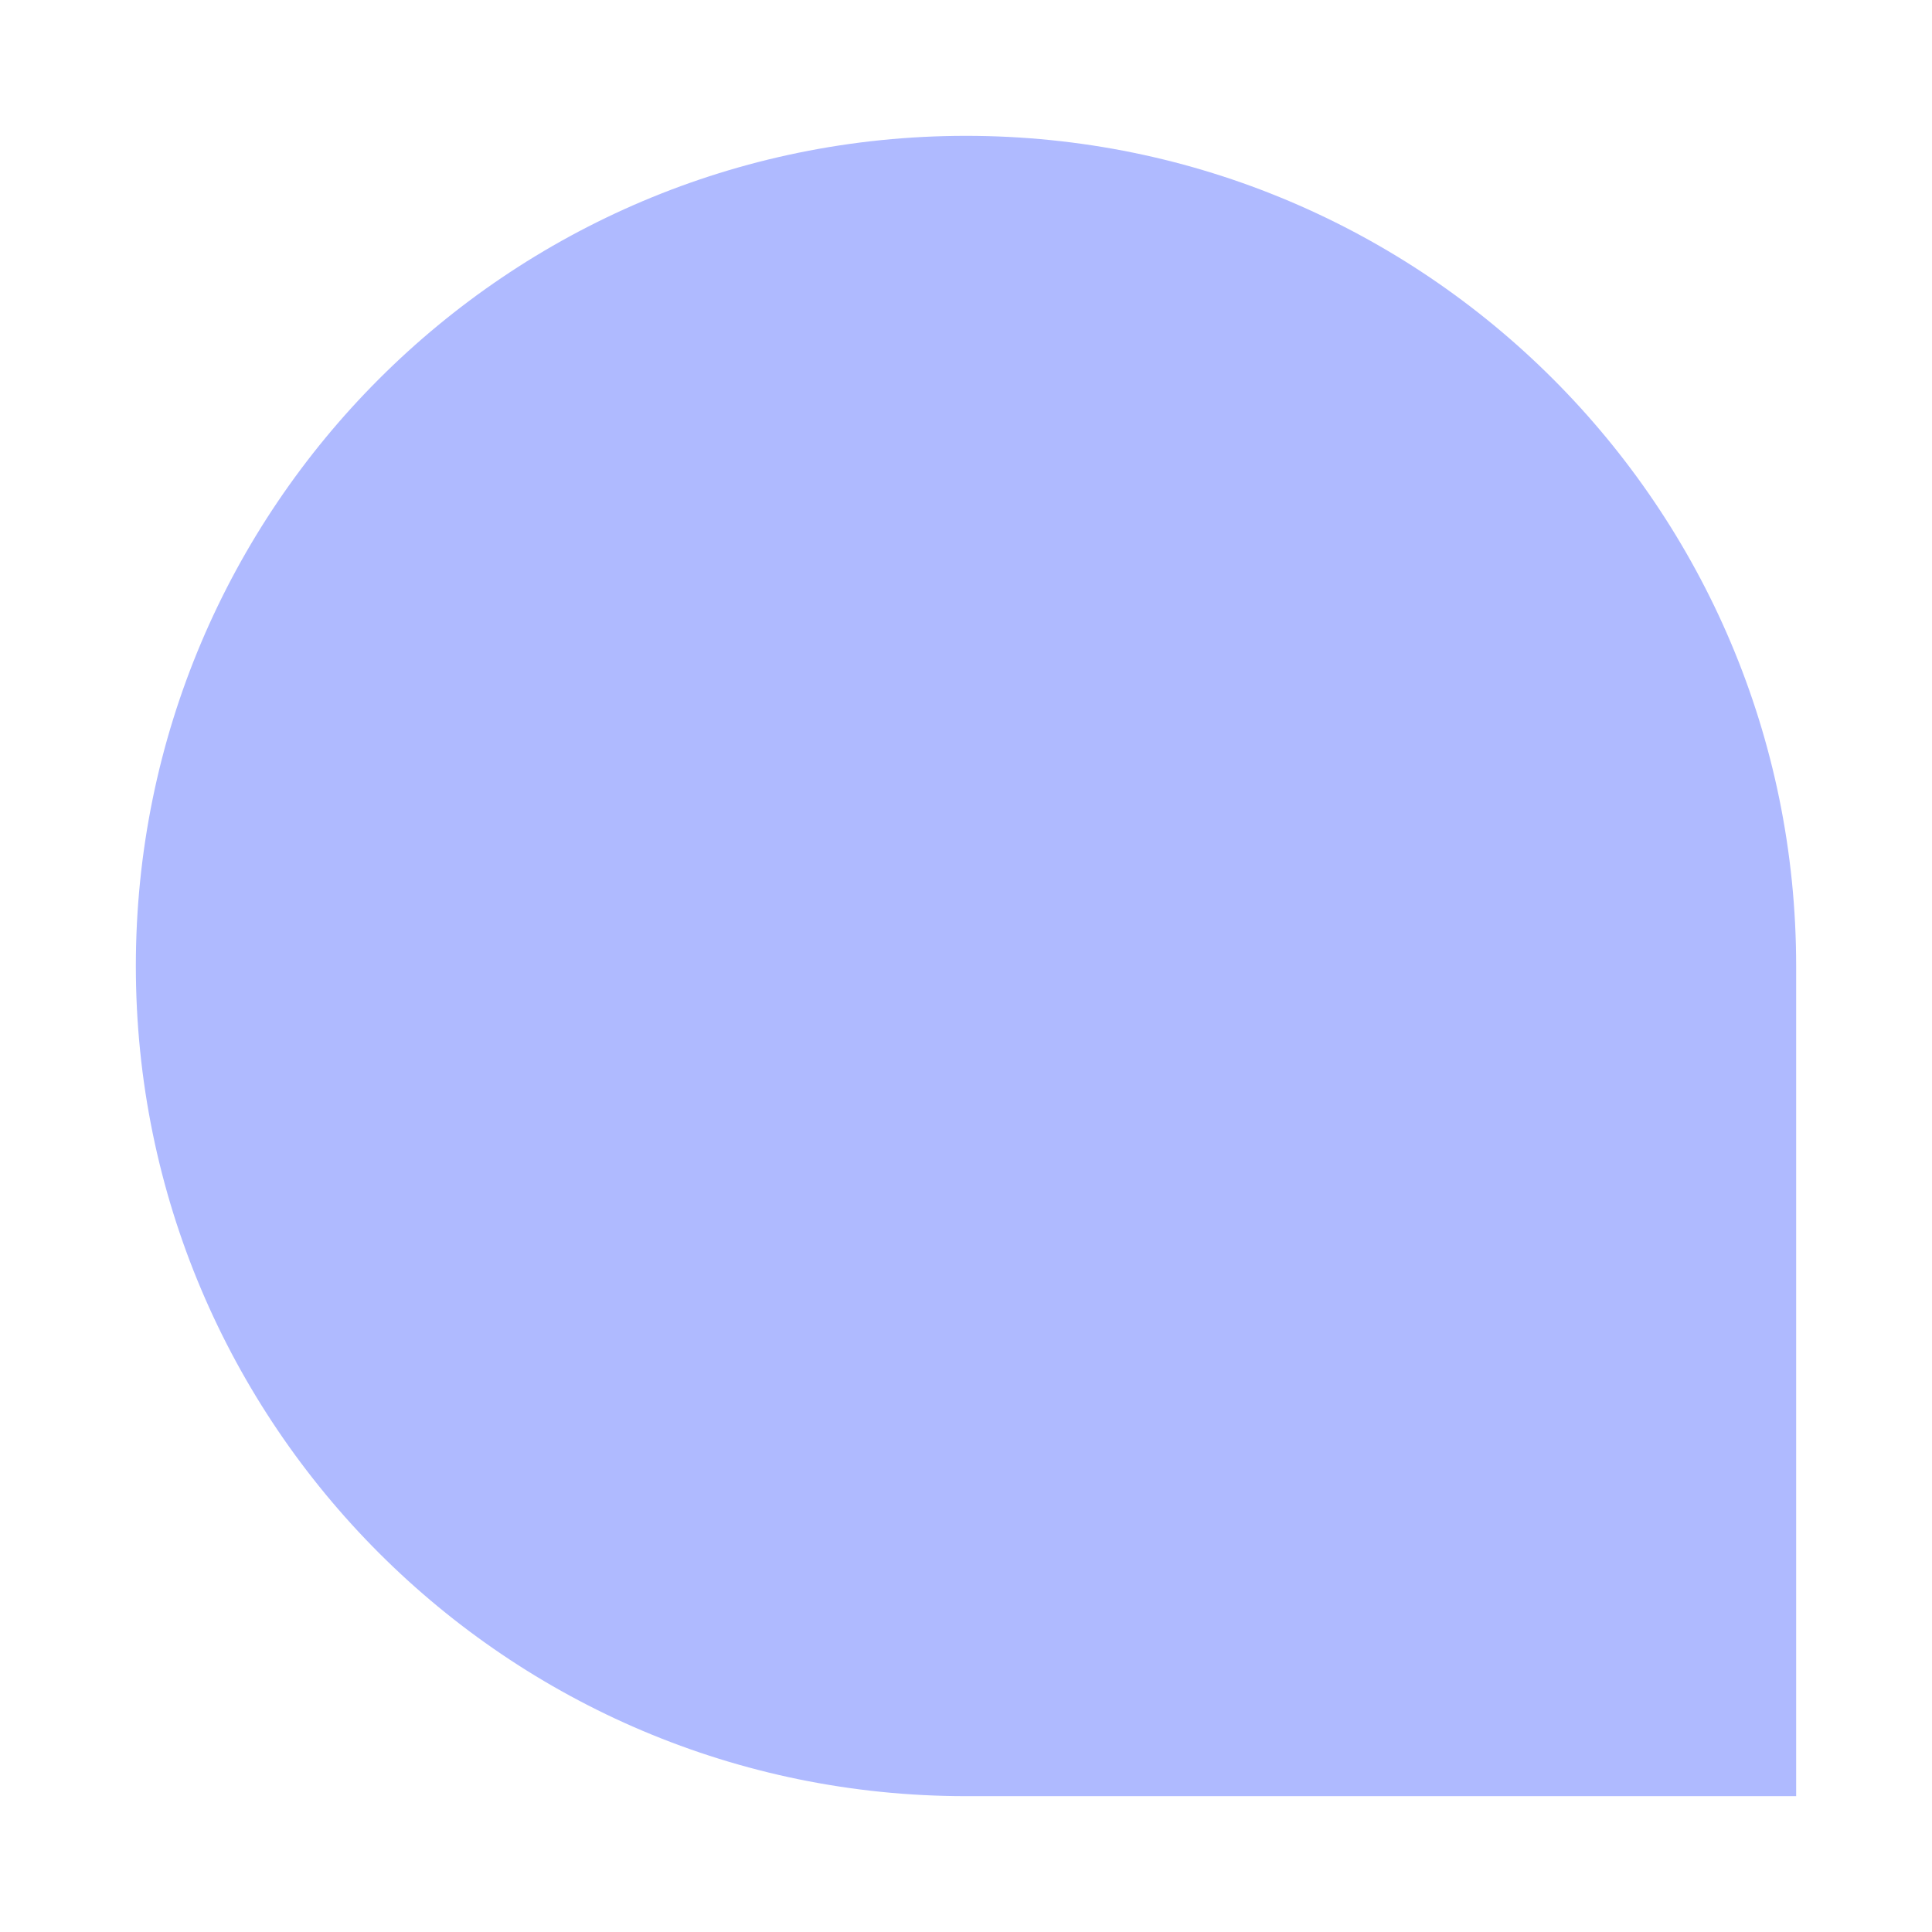 <svg width="256" height="256" viewBox="0 0 256 256" fill="none" xmlns="http://www.w3.org/2000/svg">
<path d="M238 128V238H128C67.249 238 18 188.751 18 128C18 67.249 67.249 18 128 18C188.751 18 238 67.249 238 128Z" fill="#AFBAFF"/>
</svg>
